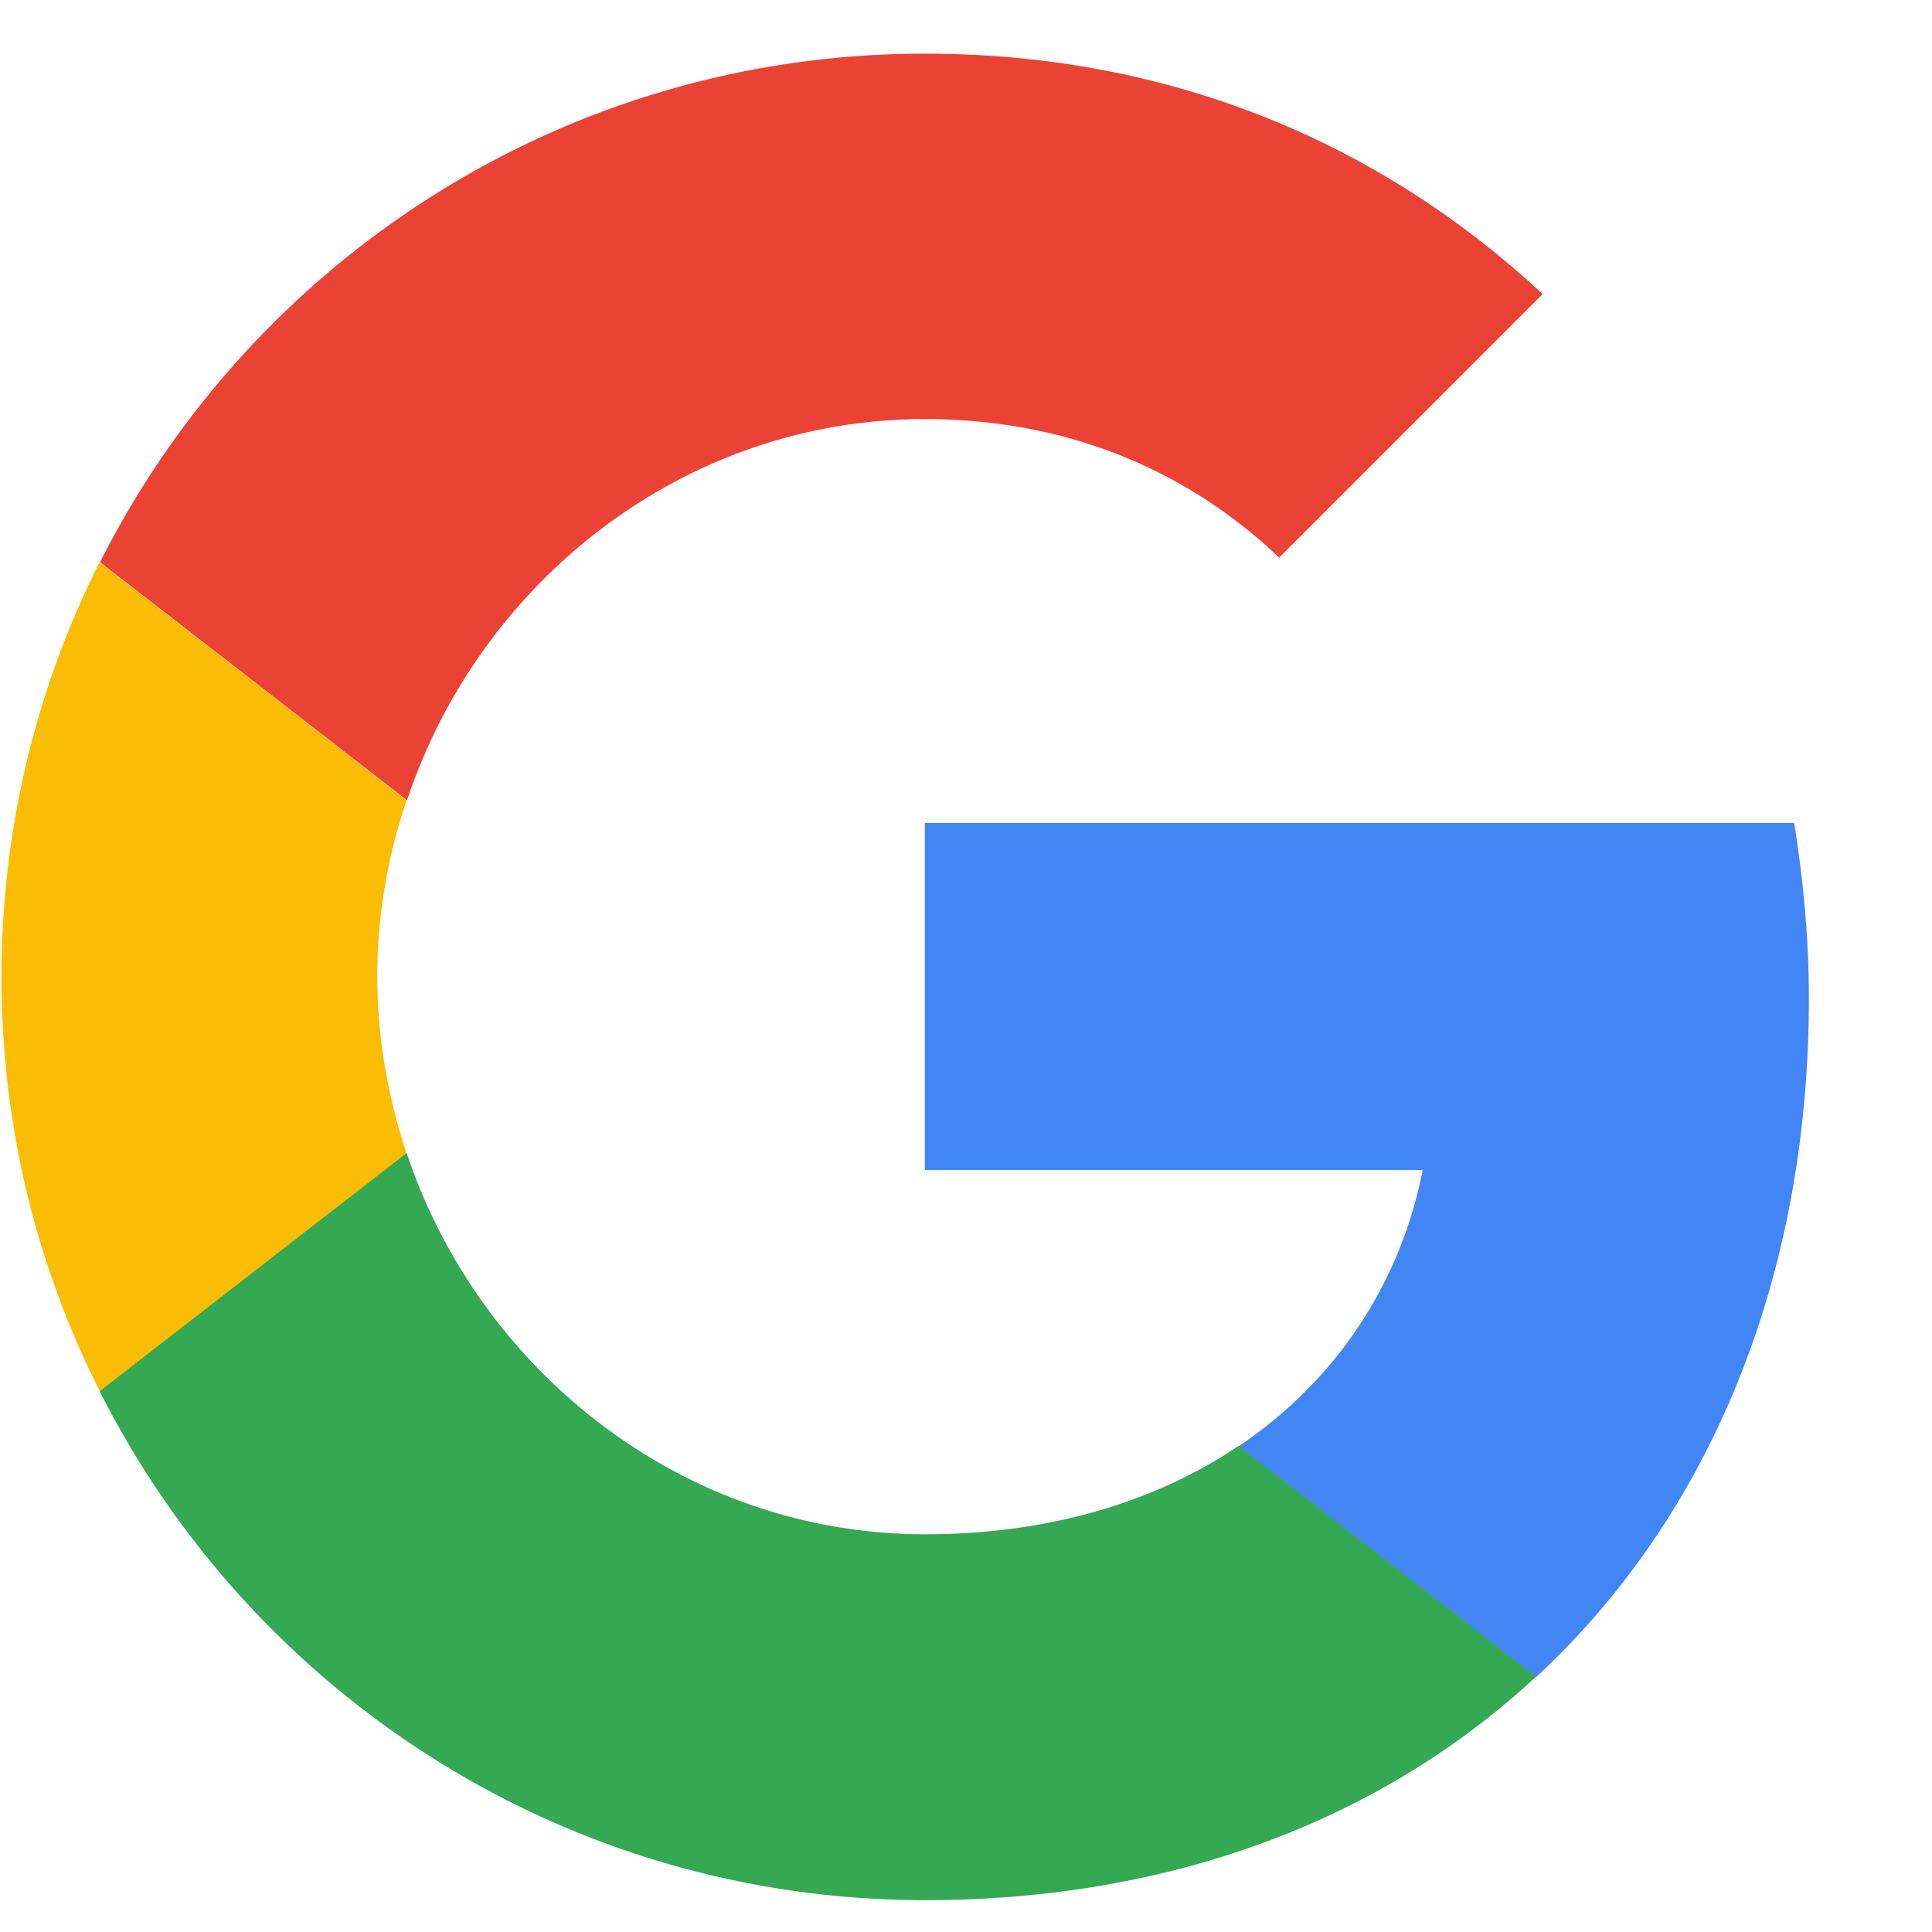 <svg width="21" height="21" viewBox="0 0 21 21" fill="none" xmlns="http://www.w3.org/2000/svg">
<path d="M10.053 4.555C11.533 4.555 12.858 5.066 13.904 6.061L16.768 3.196C15.029 1.578 12.758 0.583 10.053 0.583C6.13 0.583 2.739 2.833 1.087 6.111L4.424 8.699C5.215 6.32 7.435 4.555 10.053 4.555Z" fill="#EA4335"/>
<path d="M19.662 10.849C19.662 10.192 19.599 9.557 19.503 8.946H10.053V12.718H15.464C15.221 13.956 14.519 15.009 13.465 15.72L16.697 18.229C18.583 16.481 19.662 13.897 19.662 10.849Z" fill="#4285F4"/>
<path d="M4.419 12.537C4.219 11.931 4.101 11.287 4.101 10.618C4.101 9.949 4.214 9.305 4.419 8.699L1.082 6.11C0.401 7.465 0.016 8.996 0.016 10.618C0.016 12.241 0.401 13.771 1.087 15.126L4.419 12.537Z" fill="#FBBC05"/>
<path d="M10.053 20.654C12.762 20.654 15.041 19.763 16.697 18.224L13.465 15.715C12.566 16.322 11.408 16.677 10.053 16.677C7.435 16.677 5.215 14.912 4.42 12.533L1.083 15.122C2.739 18.404 6.131 20.654 10.053 20.654Z" fill="#34A853"/>
</svg>

